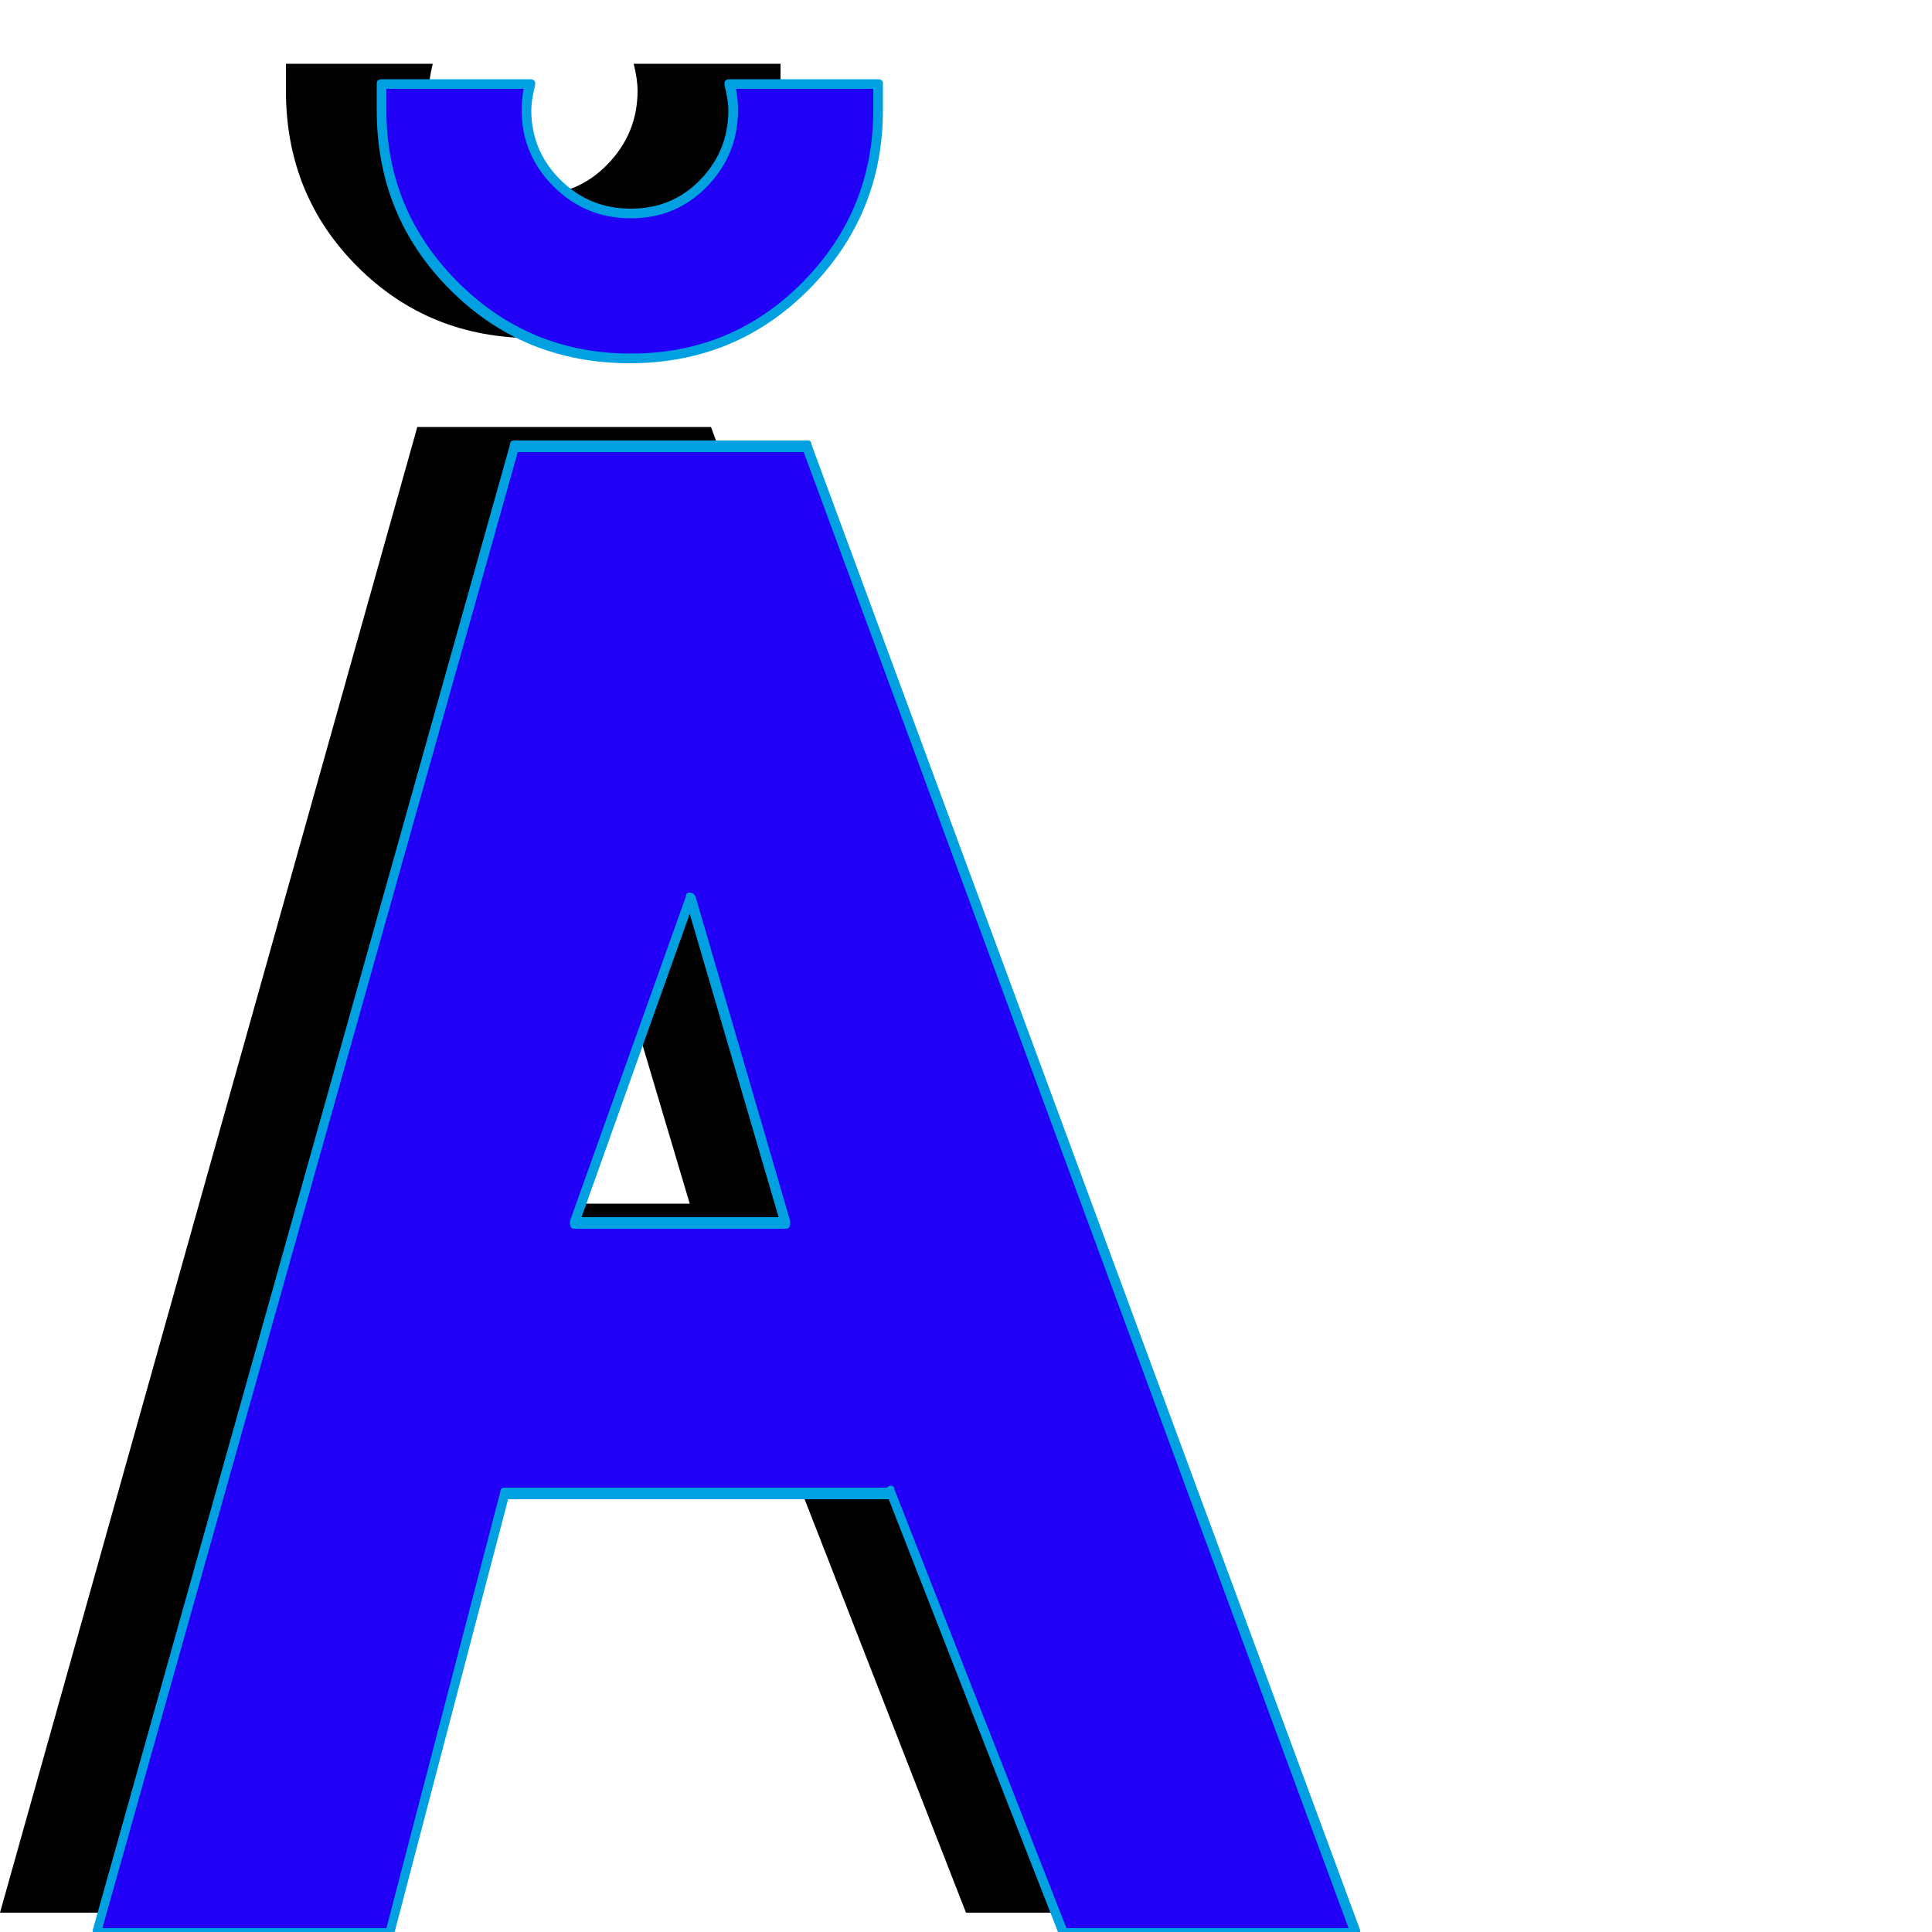 <svg xmlns="http://www.w3.org/2000/svg" viewBox="0 -1000 1000 1000">
	<path fill="#000000" d="M404 -967Q404 -967 404 -953Q404 -900 367 -862.5Q330 -825 276 -825Q222 -825 185 -862Q148 -899 148 -953V-967H224Q222 -959 222 -953Q222 -931 238 -915Q254 -899 276.5 -899Q299 -899 314.5 -915Q330 -931 330 -953Q330 -959 328 -967ZM500 -10L411 -238V-237H211L152 -10H0L216 -779H368L652 -10ZM357 -377L307 -545L247 -377Z"/>
	<path fill="#2200f5" d="M454 -957Q454 -957 454 -943Q454 -890 417 -852.5Q380 -815 326 -815Q272 -815 235 -852Q198 -889 198 -943V-957H274Q272 -949 272 -943Q272 -921 288 -905Q304 -889 326.5 -889Q349 -889 364.5 -905Q380 -921 380 -943Q380 -949 378 -957ZM550 0L461 -228V-227H261L202 0H50L266 -769H418L702 0ZM407 -367L357 -535L297 -367Z"/>
	<path fill="#00a0e1" d="M200 -954V-943Q200 -891 237 -854Q274 -817 326.5 -817Q379 -817 415.5 -854Q452 -891 452 -943V-954H381Q382 -948 382 -943Q382 -920 366 -903.5Q350 -887 326.5 -887Q303 -887 286.5 -903.5Q270 -920 270 -943Q270 -948 271 -954ZM457 -957V-943Q457 -889 419 -850.5Q381 -812 326 -812Q271 -812 233 -850Q195 -888 195 -943V-957Q195 -959 198 -959H274Q277 -959 277 -957Q277 -956 277 -956Q275 -948 275 -943Q275 -922 290 -907Q305 -892 326.5 -892Q348 -892 362.5 -907Q377 -922 377 -943Q377 -948 375 -956Q375 -956 375 -957Q375 -959 378 -959H454Q457 -959 457 -957ZM461 -231Q463 -231 463 -229L552 -2H698L416 -766H268L53 -2H200L259 -228Q259 -230 261 -230H459Q460 -231 461 -231ZM301 -370H403L357 -527ZM407 -364H297Q295 -364 295 -367Q295 -367 295 -368L355 -536Q355 -538 357 -538Q359 -538 360 -536L409 -368Q409 -367 409 -367Q409 -364 407 -364ZM202 2H50Q48 2 48 0Q48 0 48 -1L264 -770Q264 -772 266 -772H418Q420 -772 420 -770L704 -1Q704 0 704 0Q704 2 702 2H550Q548 2 548 1L460 -224H263L204 1Q204 2 202 2Z"/>
</svg>